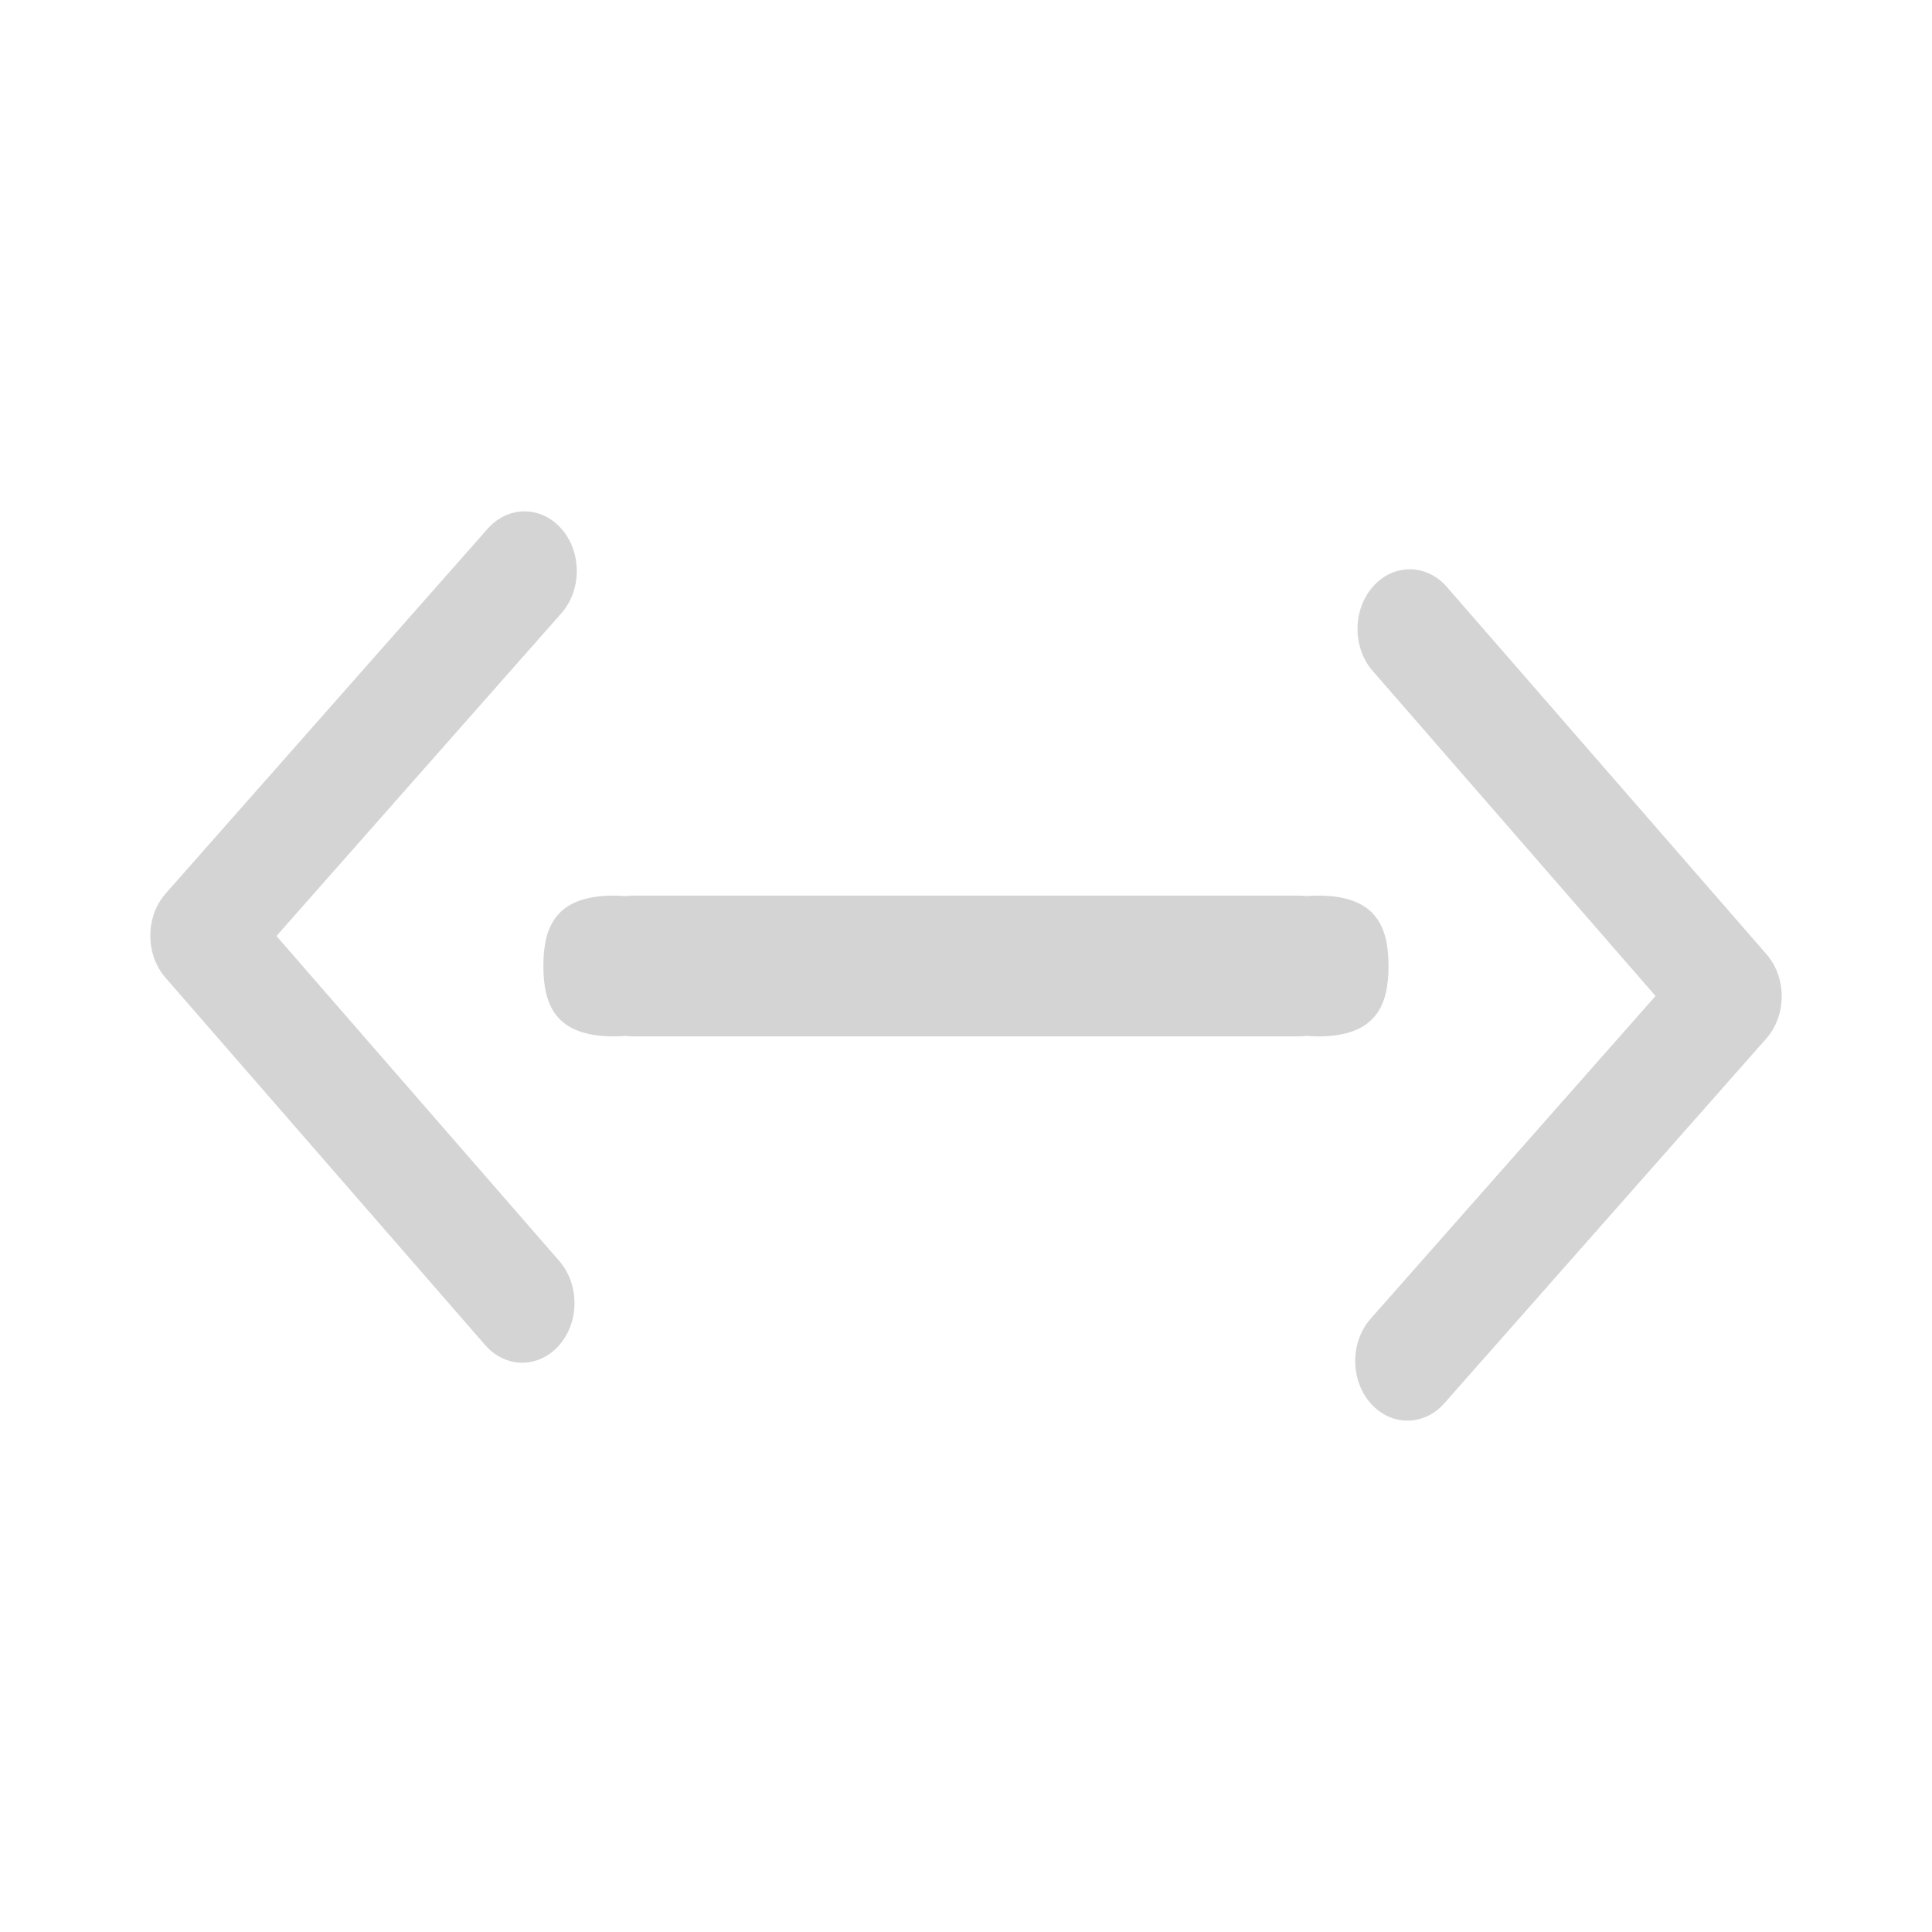 <svg xmlns="http://www.w3.org/2000/svg" xmlns:svg="http://www.w3.org/2000/svg" id="svg2" width="16" height="16" version="1.1" viewBox="0 0 16 16"><defs id="defs8"><filter id="filter7554" color-interpolation-filters="sRGB"><feBlend id="feBlend7556" in2="BackgroundImage" mode="darken"/></filter><linearGradient id="linearGradient3257"><stop id="stop3259" offset="0" stop-color="#a50000" stop-opacity="1"/><stop id="stop3261" offset="1" stop-color="#e73800" stop-opacity="1"/></linearGradient><clipPath id="clipPath4210" clipPathUnits="userSpaceOnUse"><rect id="rect4212" width="34" height="34" x="-7" y="1024.362" fill="#00f" fill-opacity=".514" stroke="none" stroke-opacity="1" opacity="1"/></clipPath><clipPath id="clipPath4160" clipPathUnits="userSpaceOnUse"><rect id="rect4162" width="32" height="32" x="-6" y="1028.362" fill="#aade87" fill-opacity=".472" stroke="none" stroke-opacity="1" opacity="1"/></clipPath></defs><path id="rect4356" fill="#bebebe" fill-opacity=".667" stroke="none" stroke-dasharray="none" stroke-miterlimit="4" stroke-opacity="1" stroke-width="2" d="m 5.083,7.417 c -0.483,0 -0.583,0.261 -0.583,0.583 0,0.322 0.1,0.583 0.583,0.583 0.031,-1.785e-4 0.062,-0.001 0.092,-0.004 0.023,8.167e-4 0.044,0.004 0.067,0.004 l 5.514,0 c 0.022,0 0.043,-0.003 0.065,-0.004 0.031,0.002 0.063,0.004 0.095,0.004 0.483,0 0.583,-0.261 0.583,-0.583 0,-0.322 -0.1,-0.583 -0.583,-0.583 -0.031,1.785e-4 -0.062,0.001 -0.092,0.004 -0.023,-8.254e-4 -0.044,-0.004 -0.067,-0.004 l -5.514,0 c -0.022,0 -0.043,0.003 -0.065,0.004 -0.031,-0.002 -0.063,-0.004 -0.095,-0.004 z" opacity="1"/><g id="layer1" fill="#bebebe" fill-opacity=".667" transform="matrix(0.383,0,0,0.437,-126.223,-230.596)"><g id="layer1-9" fill="#bebebe" fill-opacity=".667" transform="matrix(0,-1.082,-1.082,0,1464.675,557.154)"><g id="g3" fill="#bebebe" fill-opacity=".667" transform="matrix(1.1827033e-4,0.033,-0.033,1.1827033e-4,18.269,1034.35)"><path id="path5" fill="#bebebe" fill-opacity=".667" d="M 345.441,248.292 151.154,442.573 c -12.359,12.365 -32.397,12.365 -44.75,0 -12.354,-12.354 -12.354,-32.391 0,-44.744 L 278.318,225.92 106.409,54.017 c -12.354,-12.359 -12.354,-32.394 0,-44.748 12.354,-12.359 32.391,-12.359 44.75,0 l 194.287,194.284 c 6.177,6.18 9.262,14.271 9.262,22.366 0,8.099 -3.091,16.196 -9.267,22.373 z"/></g></g></g><g id="g4290" fill="#bebebe" fill-opacity=".667" transform="matrix(-0.383,0,0,-0.437,142.223,246.596)"><g id="g4292" fill="#bebebe" fill-opacity=".667" transform="matrix(0,-1.082,-1.082,0,1464.675,557.154)"><g id="g4294" fill="#bebebe" fill-opacity=".667" transform="matrix(1.1827033e-4,0.033,-0.033,1.1827033e-4,18.269,1034.35)"><path id="path4296" fill="#bebebe" fill-opacity=".667" d="M 345.441,248.292 151.154,442.573 c -12.359,12.365 -32.397,12.365 -44.75,0 -12.354,-12.354 -12.354,-32.391 0,-44.744 L 278.318,225.92 106.409,54.017 c -12.354,-12.359 -12.354,-32.394 0,-44.748 12.354,-12.359 32.391,-12.359 44.75,0 l 194.287,194.284 c 6.177,6.18 9.262,14.271 9.262,22.366 0,8.099 -3.091,16.196 -9.267,22.373 z"/></g></g></g></svg>